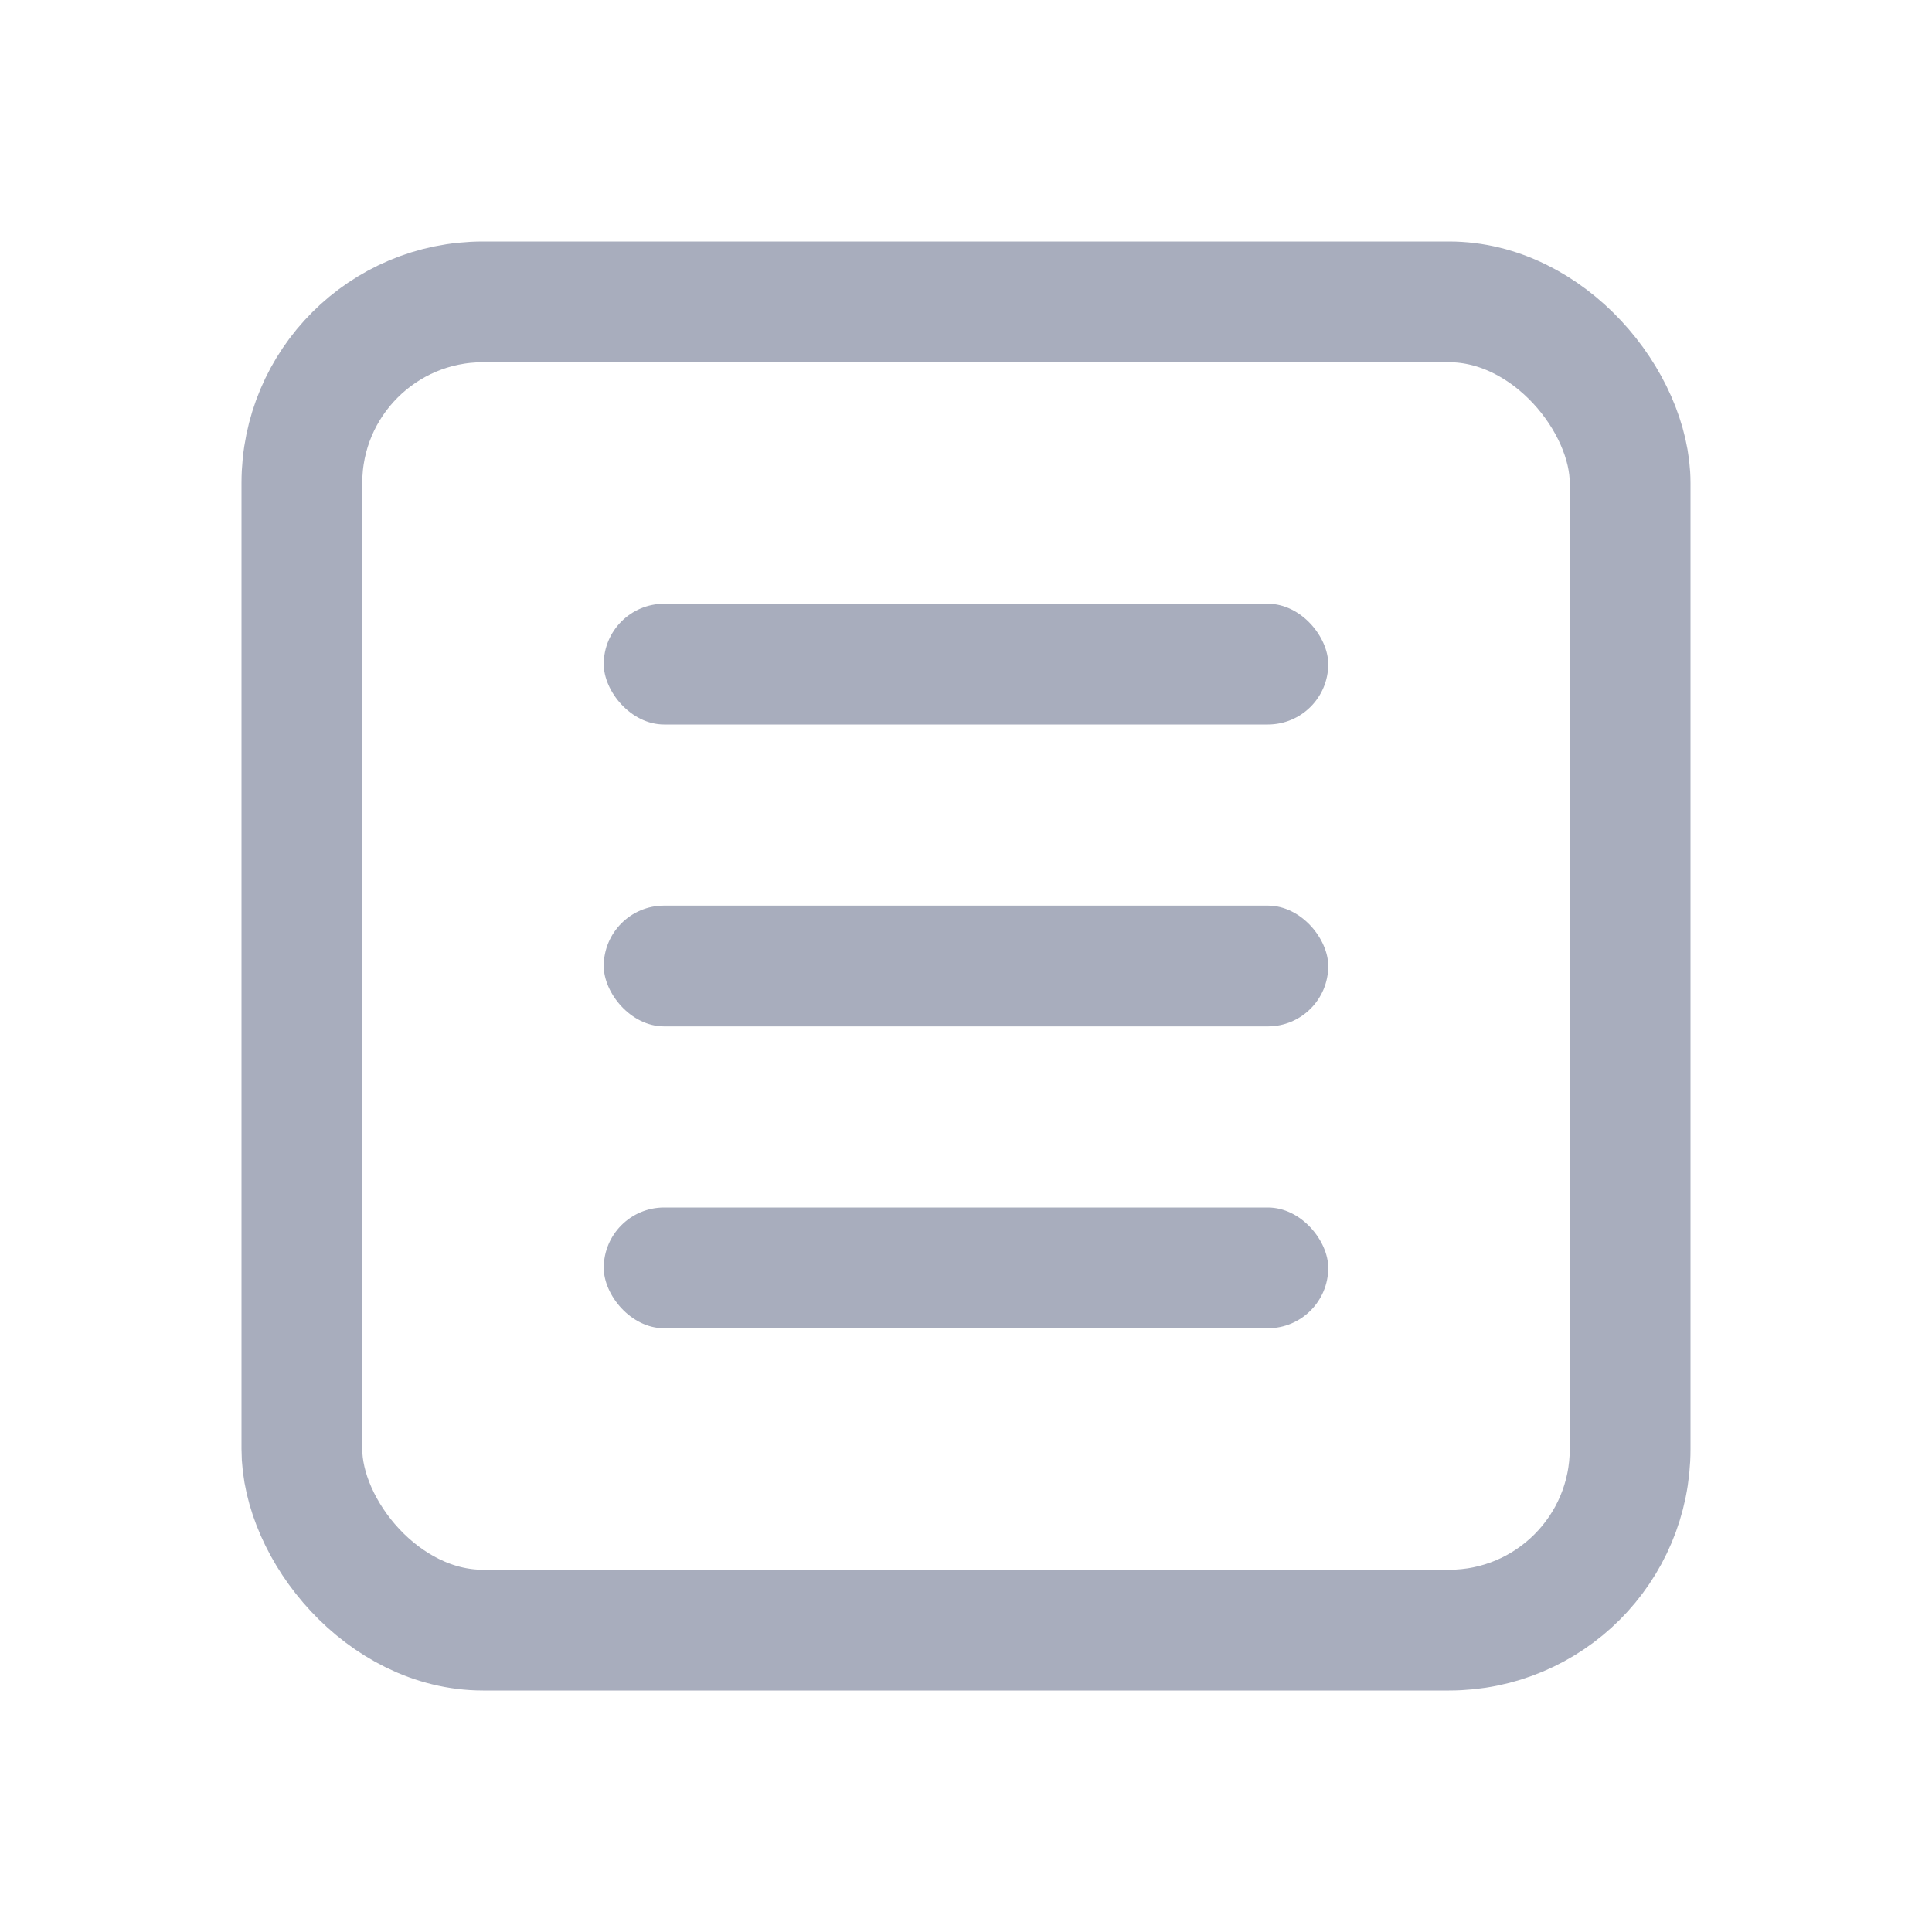 <!-- Copyright 2000-2022 JetBrains s.r.o. and contributors. Use of this source code is governed by the Apache 2.0 license. -->
<svg width="16" height="16" viewBox="0 0 16 16" fill="none" xmlns="http://www.w3.org/2000/svg">
<rect x="2.5" y="2.5" width="11" height="11" rx="1.5" stroke="#A8ADBD"/>
<rect x="5" y="5" width="6" height="1" rx="0.5" fill="#A8ADBD"/>
<rect x="5" y="7.5" width="6" height="1" rx="0.5" fill="#A8ADBD"/>
<rect x="5" y="10" width="6" height="1" rx="0.5" fill="#A8ADBD"/>
</svg>
